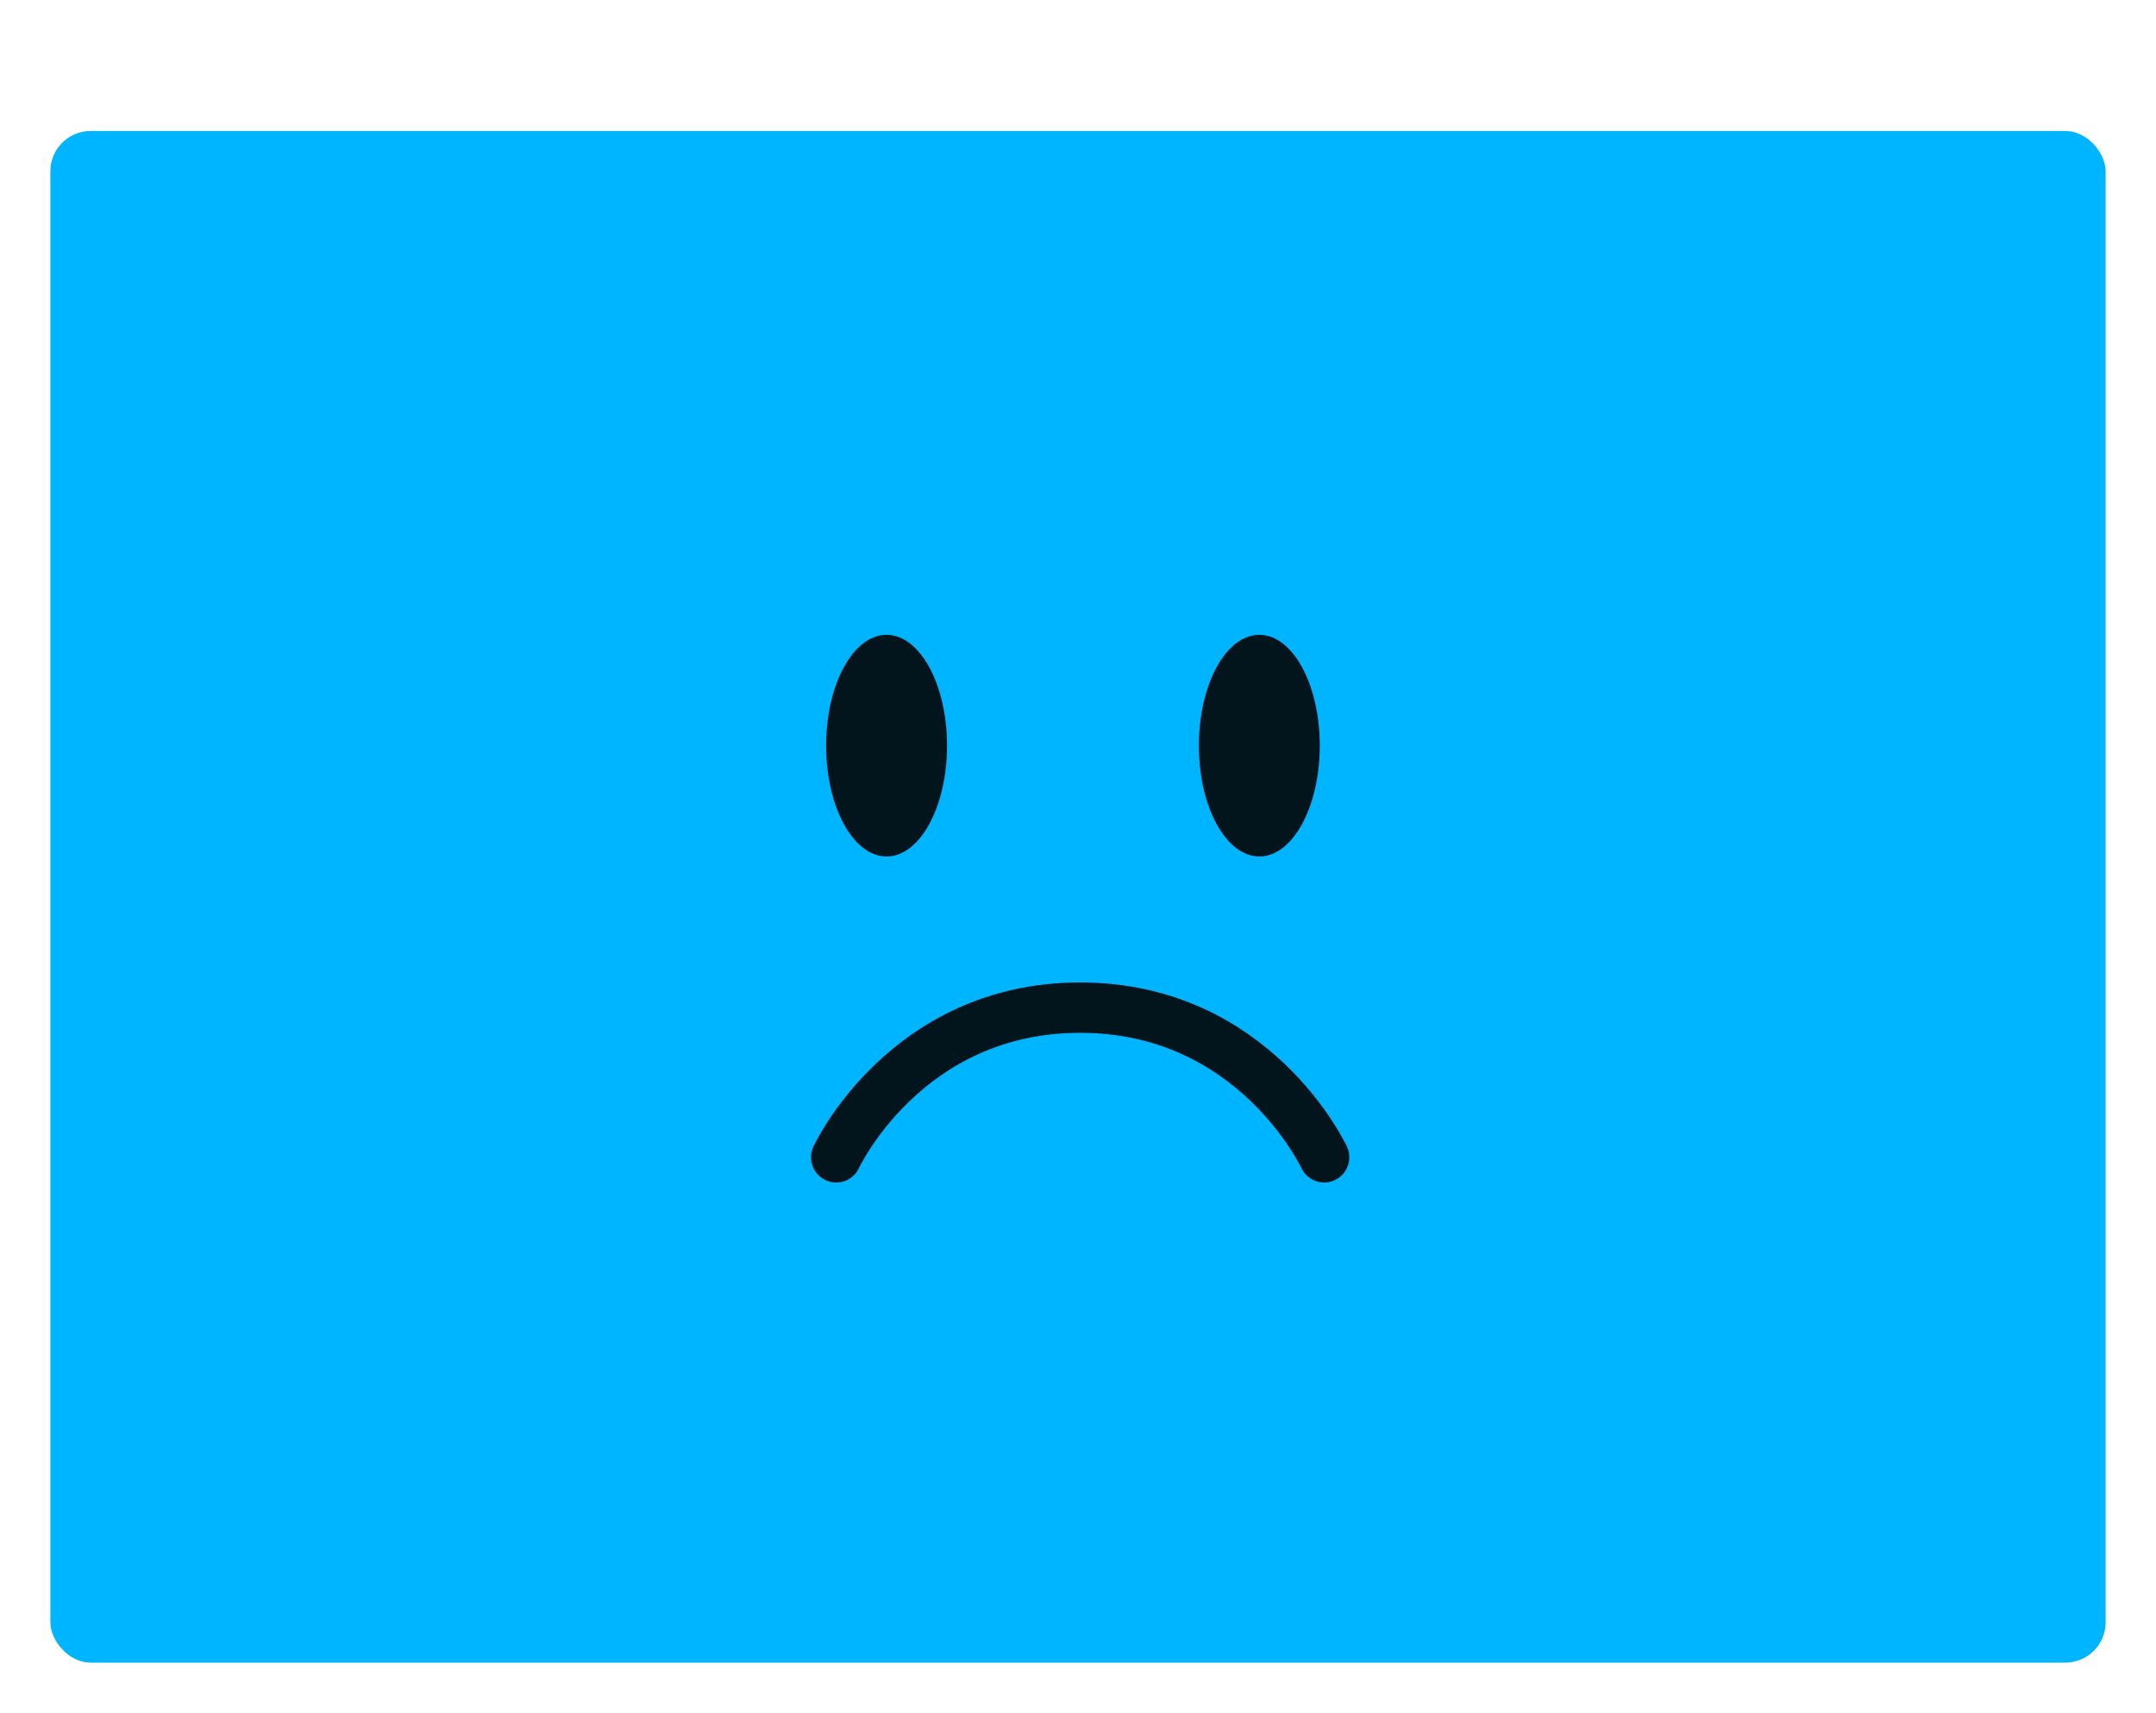 <?xml version="1.0" encoding="UTF-8" standalone="no"?>
<svg width="214px" height="170px" viewBox="0 0 214 170" version="1.1" xmlns="http://www.w3.org/2000/svg" xmlns:xlink="http://www.w3.org/1999/xlink">
    <!-- Generator: Sketch 3.6 (26304) - http://www.bohemiancoding.com/sketch -->
    <title>albums-empty-state</title>
    <desc>Created with Sketch.</desc>
    <defs>
        <filter x="-50%" y="-50%" width="200%" height="200%" filterUnits="objectBoundingBox" id="filter-1">
            <feOffset dx="0" dy="0" in="SourceAlpha" result="shadowOffsetOuter1"></feOffset>
            <feGaussianBlur stdDeviation="2.5" in="shadowOffsetOuter1" result="shadowBlurOuter1"></feGaussianBlur>
            <feColorMatrix values="0 0 0 0 0   0 0 0 0 0   0 0 0 0 0  0 0 0 0.28 0" in="shadowBlurOuter1" type="matrix" result="shadowMatrixOuter1"></feColorMatrix>
            <feMerge>
                <feMergeNode in="shadowMatrixOuter1"></feMergeNode>
                <feMergeNode in="SourceGraphic"></feMergeNode>
            </feMerge>
        </filter>
        <filter x="-50%" y="-50%" width="200%" height="200%" filterUnits="objectBoundingBox" id="filter-2">
            <feOffset dx="0" dy="0" in="SourceAlpha" result="shadowOffsetOuter1"></feOffset>
            <feGaussianBlur stdDeviation="2.5" in="shadowOffsetOuter1" result="shadowBlurOuter1"></feGaussianBlur>
            <feColorMatrix values="0 0 0 0 0   0 0 0 0 0   0 0 0 0 0  0 0 0 0.28 0" in="shadowBlurOuter1" type="matrix" result="shadowMatrixOuter1"></feColorMatrix>
            <feMerge>
                <feMergeNode in="shadowMatrixOuter1"></feMergeNode>
                <feMergeNode in="SourceGraphic"></feMergeNode>
            </feMerge>
        </filter>
        <filter x="-50%" y="-50%" width="200%" height="200%" filterUnits="objectBoundingBox" id="filter-3">
            <feOffset dx="0" dy="0" in="SourceAlpha" result="shadowOffsetOuter1"></feOffset>
            <feGaussianBlur stdDeviation="2.5" in="shadowOffsetOuter1" result="shadowBlurOuter1"></feGaussianBlur>
            <feColorMatrix values="0 0 0 0 0   0 0 0 0 0   0 0 0 0 0  0 0 0 0.28 0" in="shadowBlurOuter1" type="matrix" result="shadowMatrixOuter1"></feColorMatrix>
            <feMerge>
                <feMergeNode in="shadowMatrixOuter1"></feMergeNode>
                <feMergeNode in="SourceGraphic"></feMergeNode>
            </feMerge>
        </filter>
    </defs>
    <g id="UI" stroke="none" stroke-width="1" fill="none" fill-rule="evenodd">
        <g id="Desktop-HD-Copy-6" transform="translate(-688, -357)">
            <g id="Group-8" transform="translate(638, 359)">
                <g id="albums-empty-state" transform="translate(55, 0)">
                    <path d="M179.753,23.441 C161.673,6.853 132.357,6.853 114.277,23.441 L102.004,34.709 L89.72,23.441 C71.64,6.853 42.335,6.853 24.255,23.441 C3.915,42.116 3.915,72.318 24.255,90.982 L102.004,162.34 L179.753,90.982 C200.082,72.318 200.082,42.105 179.753,23.441 L179.753,23.441 Z" id="Favorites-Copy" fill="#D0021B" filter="url(#filter-1)"></path>
                    <rect id="Rectangle-107" fill="#FFFFFF" filter="url(#filter-2)" x="7" y="3" width="190" height="140" rx="4"></rect>
                    <rect id="Rectangle-107" fill="#00B5FF" filter="url(#filter-3)" x="0" y="11" width="204" height="152" rx="4"></rect>
                    <g id="Group-2" transform="translate(77, 61)">
                        <path d="M1,51.855 C1,51.855 7.873,37 25.215,37 C42.557,37 49.43,51.855 49.43,51.855" id="Path-330" stroke="#03151C" stroke-width="5" stroke-linecap="round" stroke-linejoin="round"></path>
                        <ellipse id="Oval-41" fill="#02141C" cx="6" cy="11" rx="6" ry="11"></ellipse>
                        <ellipse id="Oval-41" fill="#02141C" cx="43" cy="11" rx="6" ry="11"></ellipse>
                    </g>
                </g>
            </g>
        </g>
    </g>
</svg>